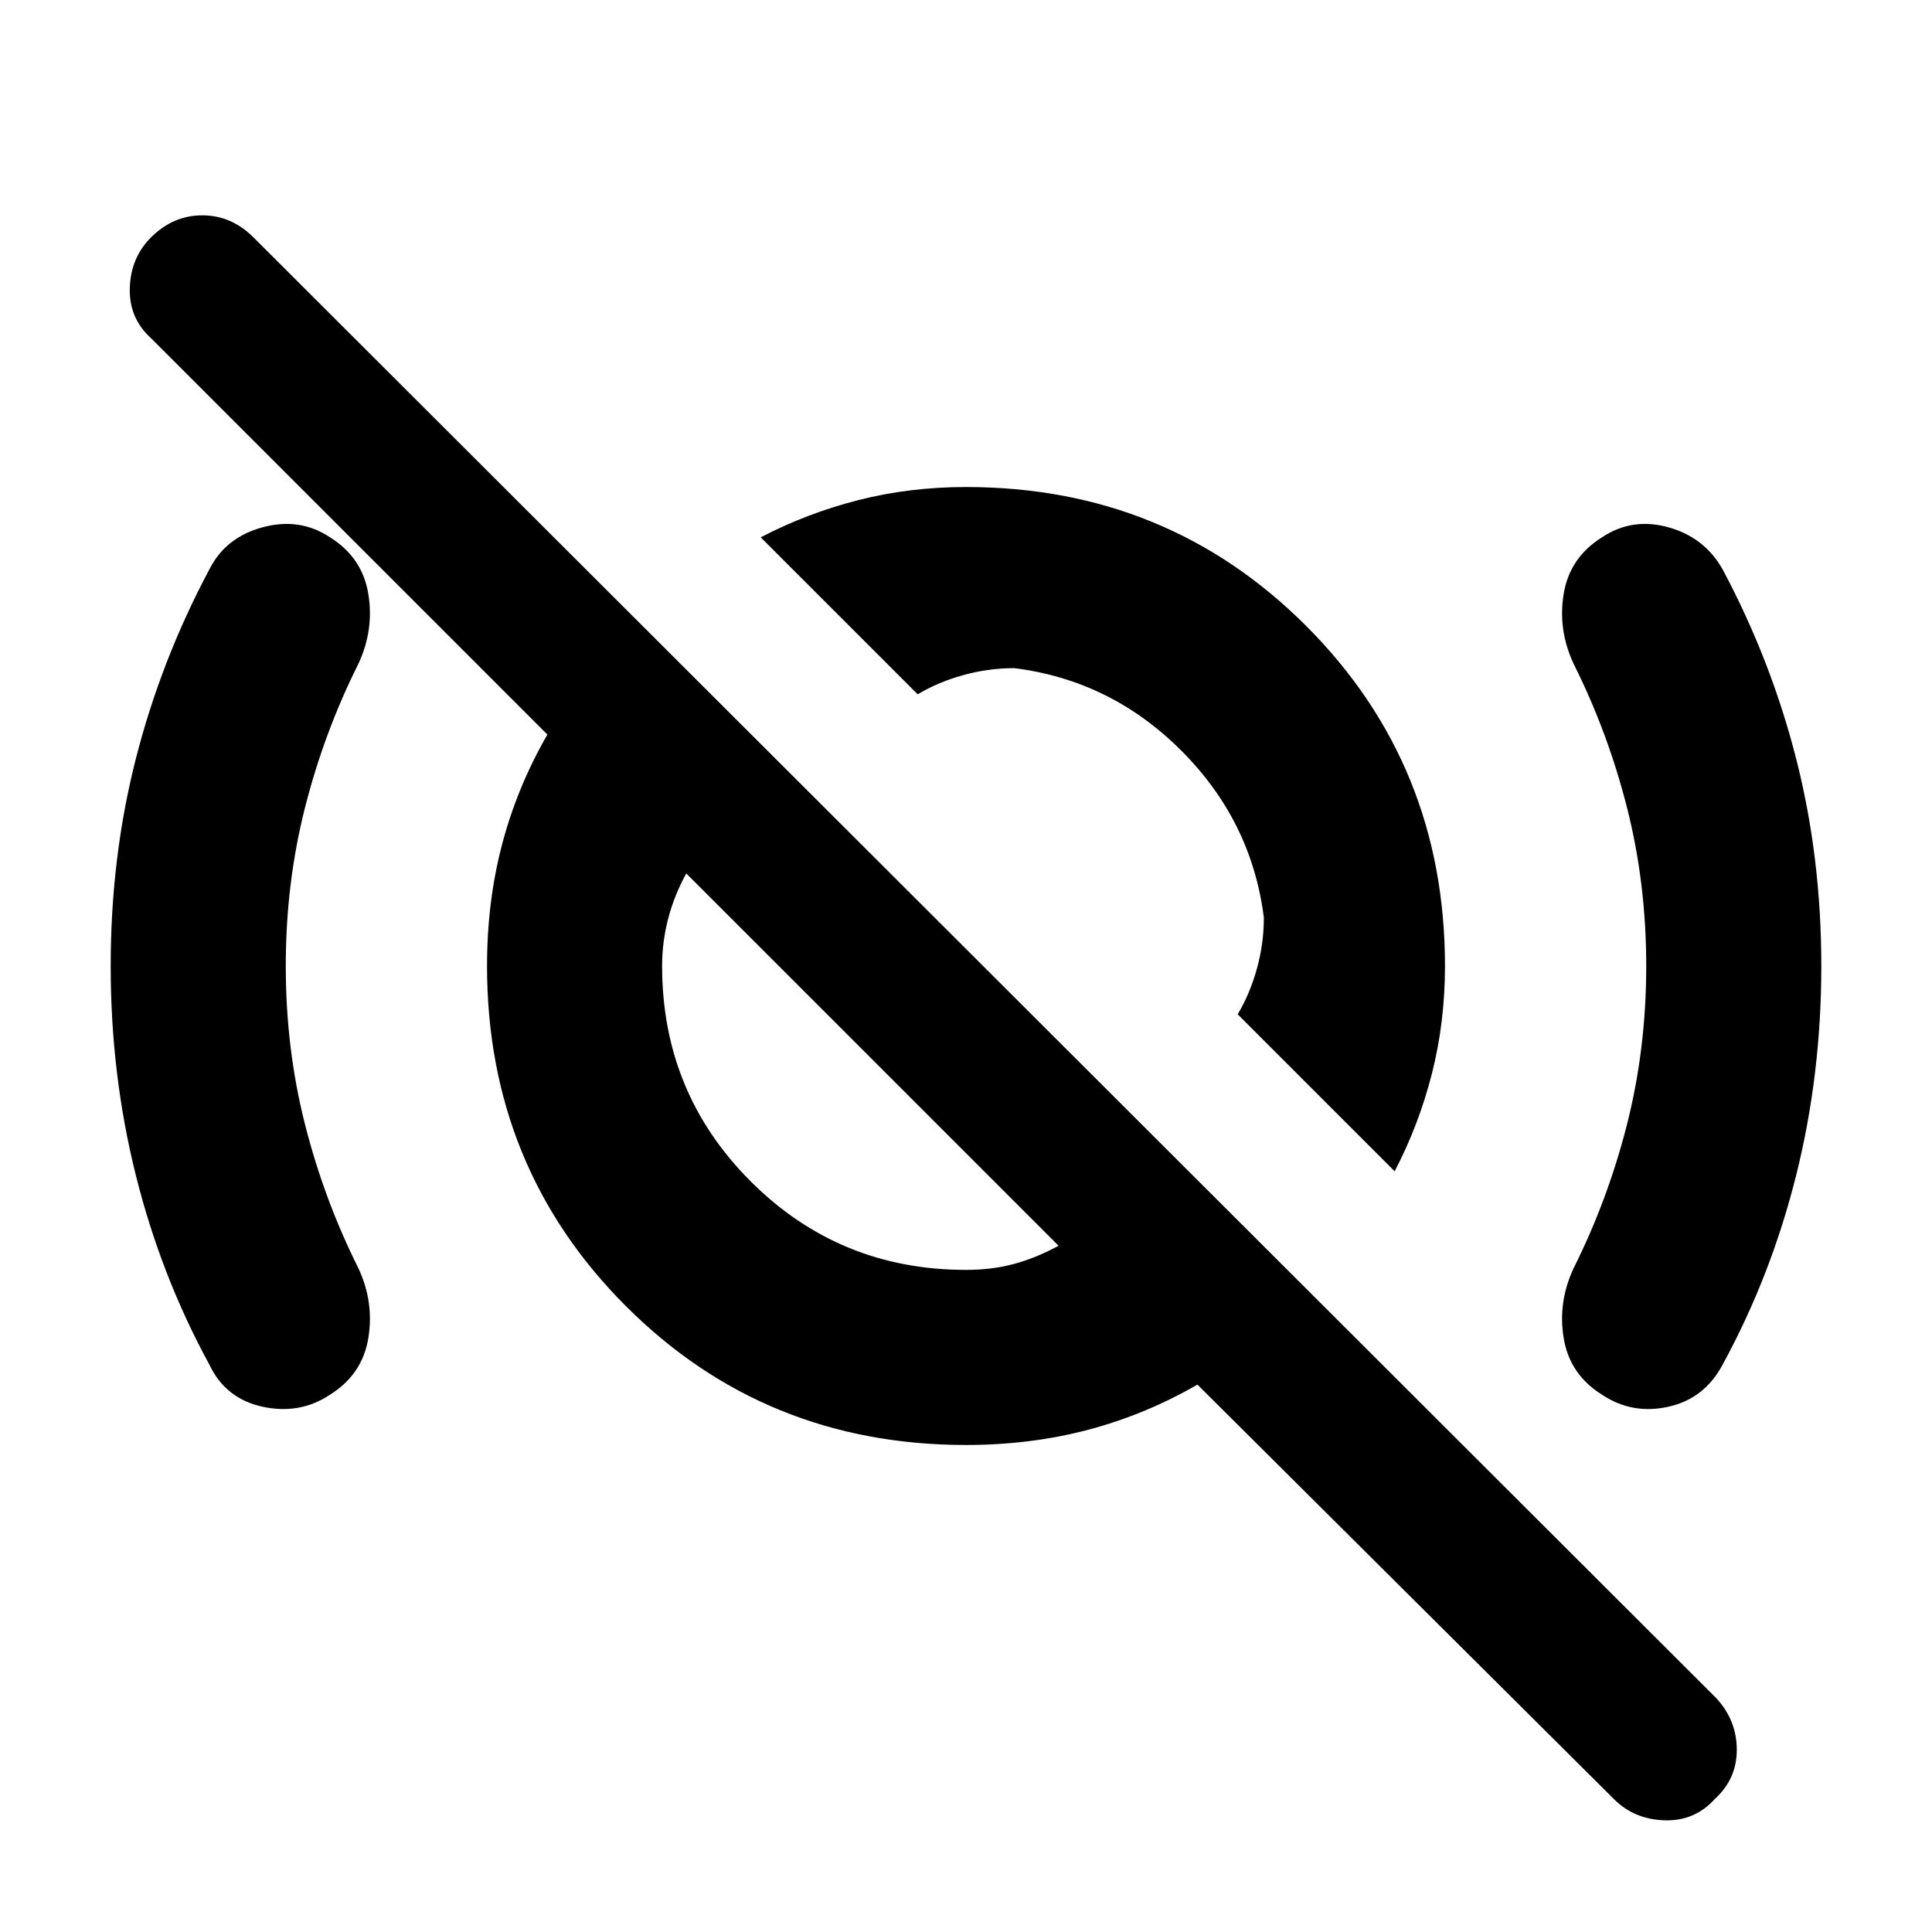 <svg xmlns="http://www.w3.org/2000/svg" width="48" height="48" viewBox="0 -960 960 960"><path d="m693-378-78-78q6-10 9.5-22.5T628-504q-6-48-41-83t-83-41q-13 0-25.5 3.5T456-615l-78-78q23-12 48.5-18.5T480-718q100 0 169 69t69 169q0 28-6.5 53.5T693-378Zm-213 49q13 0 24-3t22-9L341-526q-6 11-9 22.5t-3 23.5q0 63 44 107t107 44ZM802-66 595-272q-26 15-54.5 22.5T480-242q-100 0-169-69t-69-169q0-32 7.5-60.5T272-595L75-792q-11-10-10.5-25T75-842q11-11 25.5-11t25.5 11l727 726q10 11 10 25.5T852-66q-10 11-25 10.5T802-66ZM528-543Zm-88 116Zm-298-53q0 41 9.5 78.5T178-330q8 17 5 35t-19 28q-15 10-33.5 6T104-282q-24-44-36.5-94T55-480q0-54 12.5-103t36.5-94q8-16 26.5-21t33.5 5q16 10 19 28t-5 35q-17 34-26.5 71.5T142-480Zm676 0q0-41-9.5-78.5T782-630q-8-17-5-35t19-28q15-10 33-5t27 21q24 45 36.5 94T905-480q0 54-12.5 104T856-282q-9 17-27 21t-33-6q-16-10-19-28t5-35q17-34 26.5-71.5T818-480Z"/></svg>